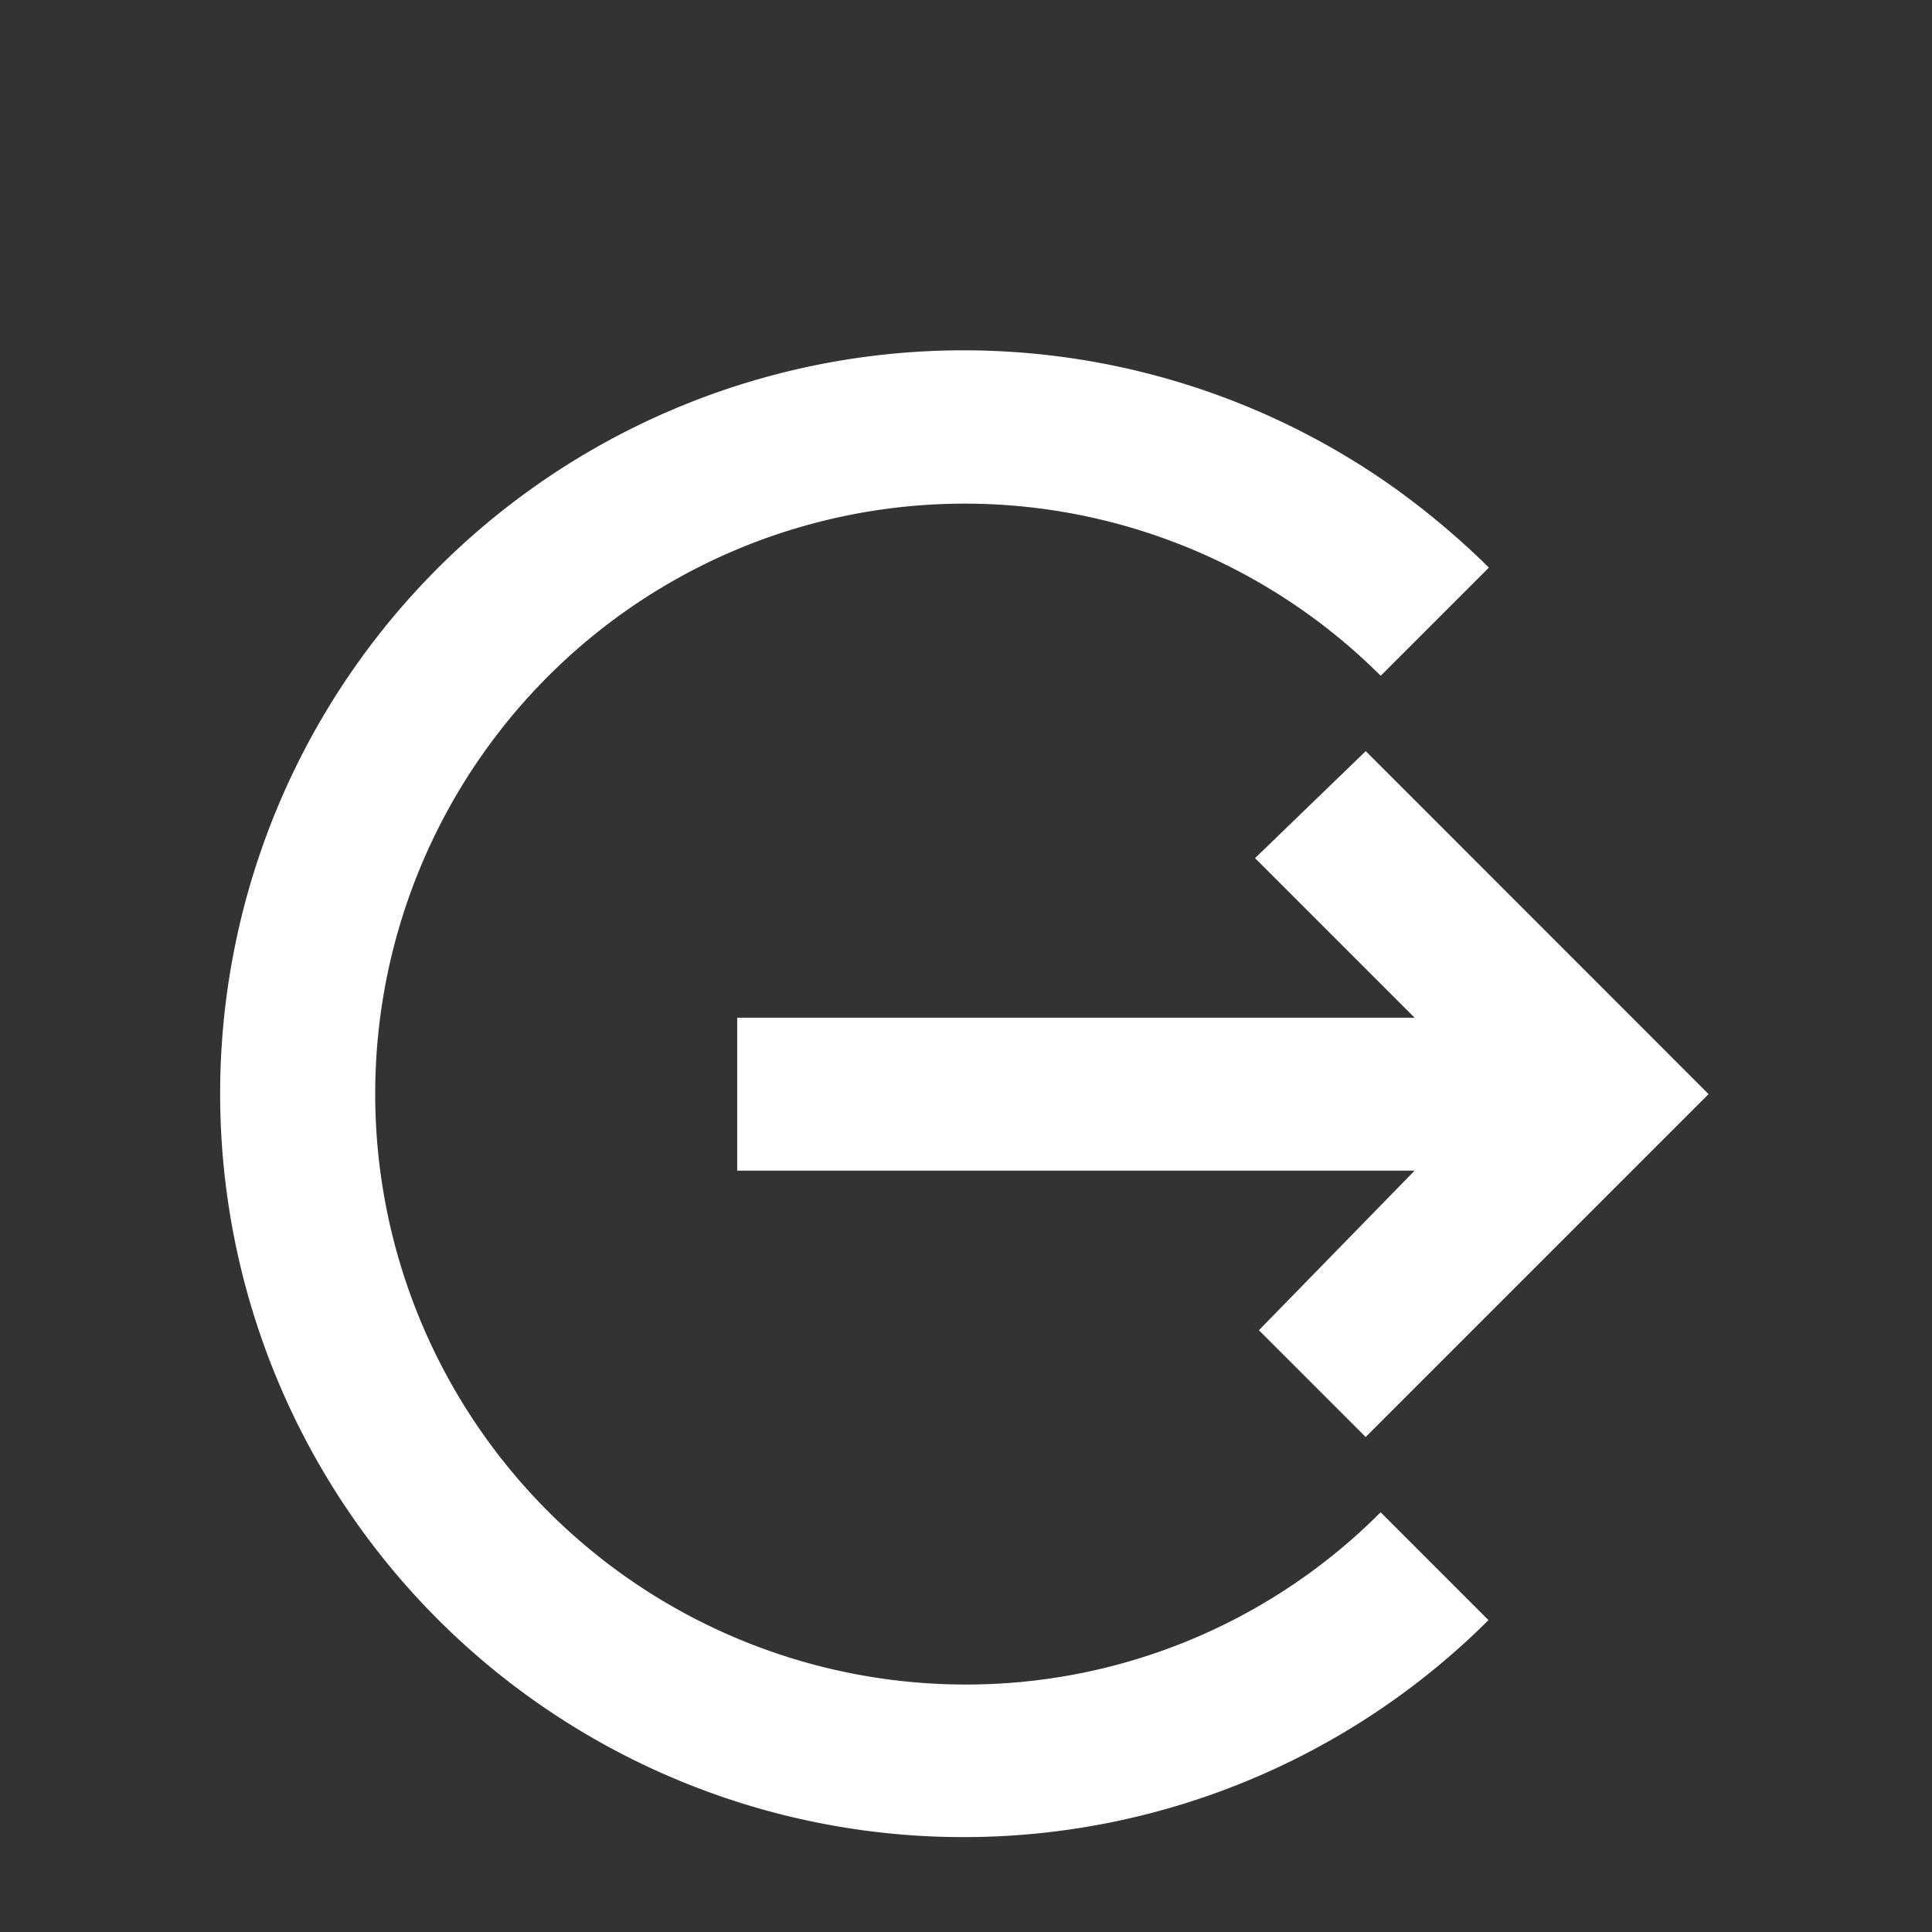<svg xmlns="http://www.w3.org/2000/svg" xmlns:xlink="http://www.w3.org/1999/xlink" width="23" height="23" viewBox="0 0 23 23">
  <rect x="0" y="0" width="23" height="23" fill="#333333" stroke="none"/>
  <defs>
    <clipPath id="clip-path">
      <rect id="Rectangle_399" data-name="Rectangle 399" width="23" height="23" transform="translate(22 177)" fill="#fff" stroke="#707070" stroke-width="1"/>
    </clipPath>
  </defs>
  <g id="Group_1" data-name="Group 1" transform="translate(-22 -177)" clip-path="url(#clip-path)">
    <g id="ios-home" transform="translate(19.348 174.351)">
      <g id="Group_63" data-name="Group 63">
        <g id="logout" transform="translate(3.265 4.791)">
          <path id="Path_101" data-name="Path 101" d="M8.163,11.794h8.065l-1.854,1.9,1.271,1.271,4.082-4.082L15.646,6.8,14.328,8.074l1.9,1.9H8.163Z" fill="#fff"/>
          <path id="Path_102" data-name="Path 102" d="M10.871,17.912a7.032,7.032,0,0,1-4.962-12,7.01,7.01,0,0,1,9.915-.009l1.288-1.288a9.4,9.4,0,0,0-1.178-.986,8.85,8.85,0,1,0,1.173,13.516l-1.284-1.284A6.959,6.959,0,0,1,10.871,17.912Zm8.176-6.992-.036-.036.036-.036.036.036Z" fill="#fff"/>
        </g>
      </g>
    </g>
  </g>
</svg>
